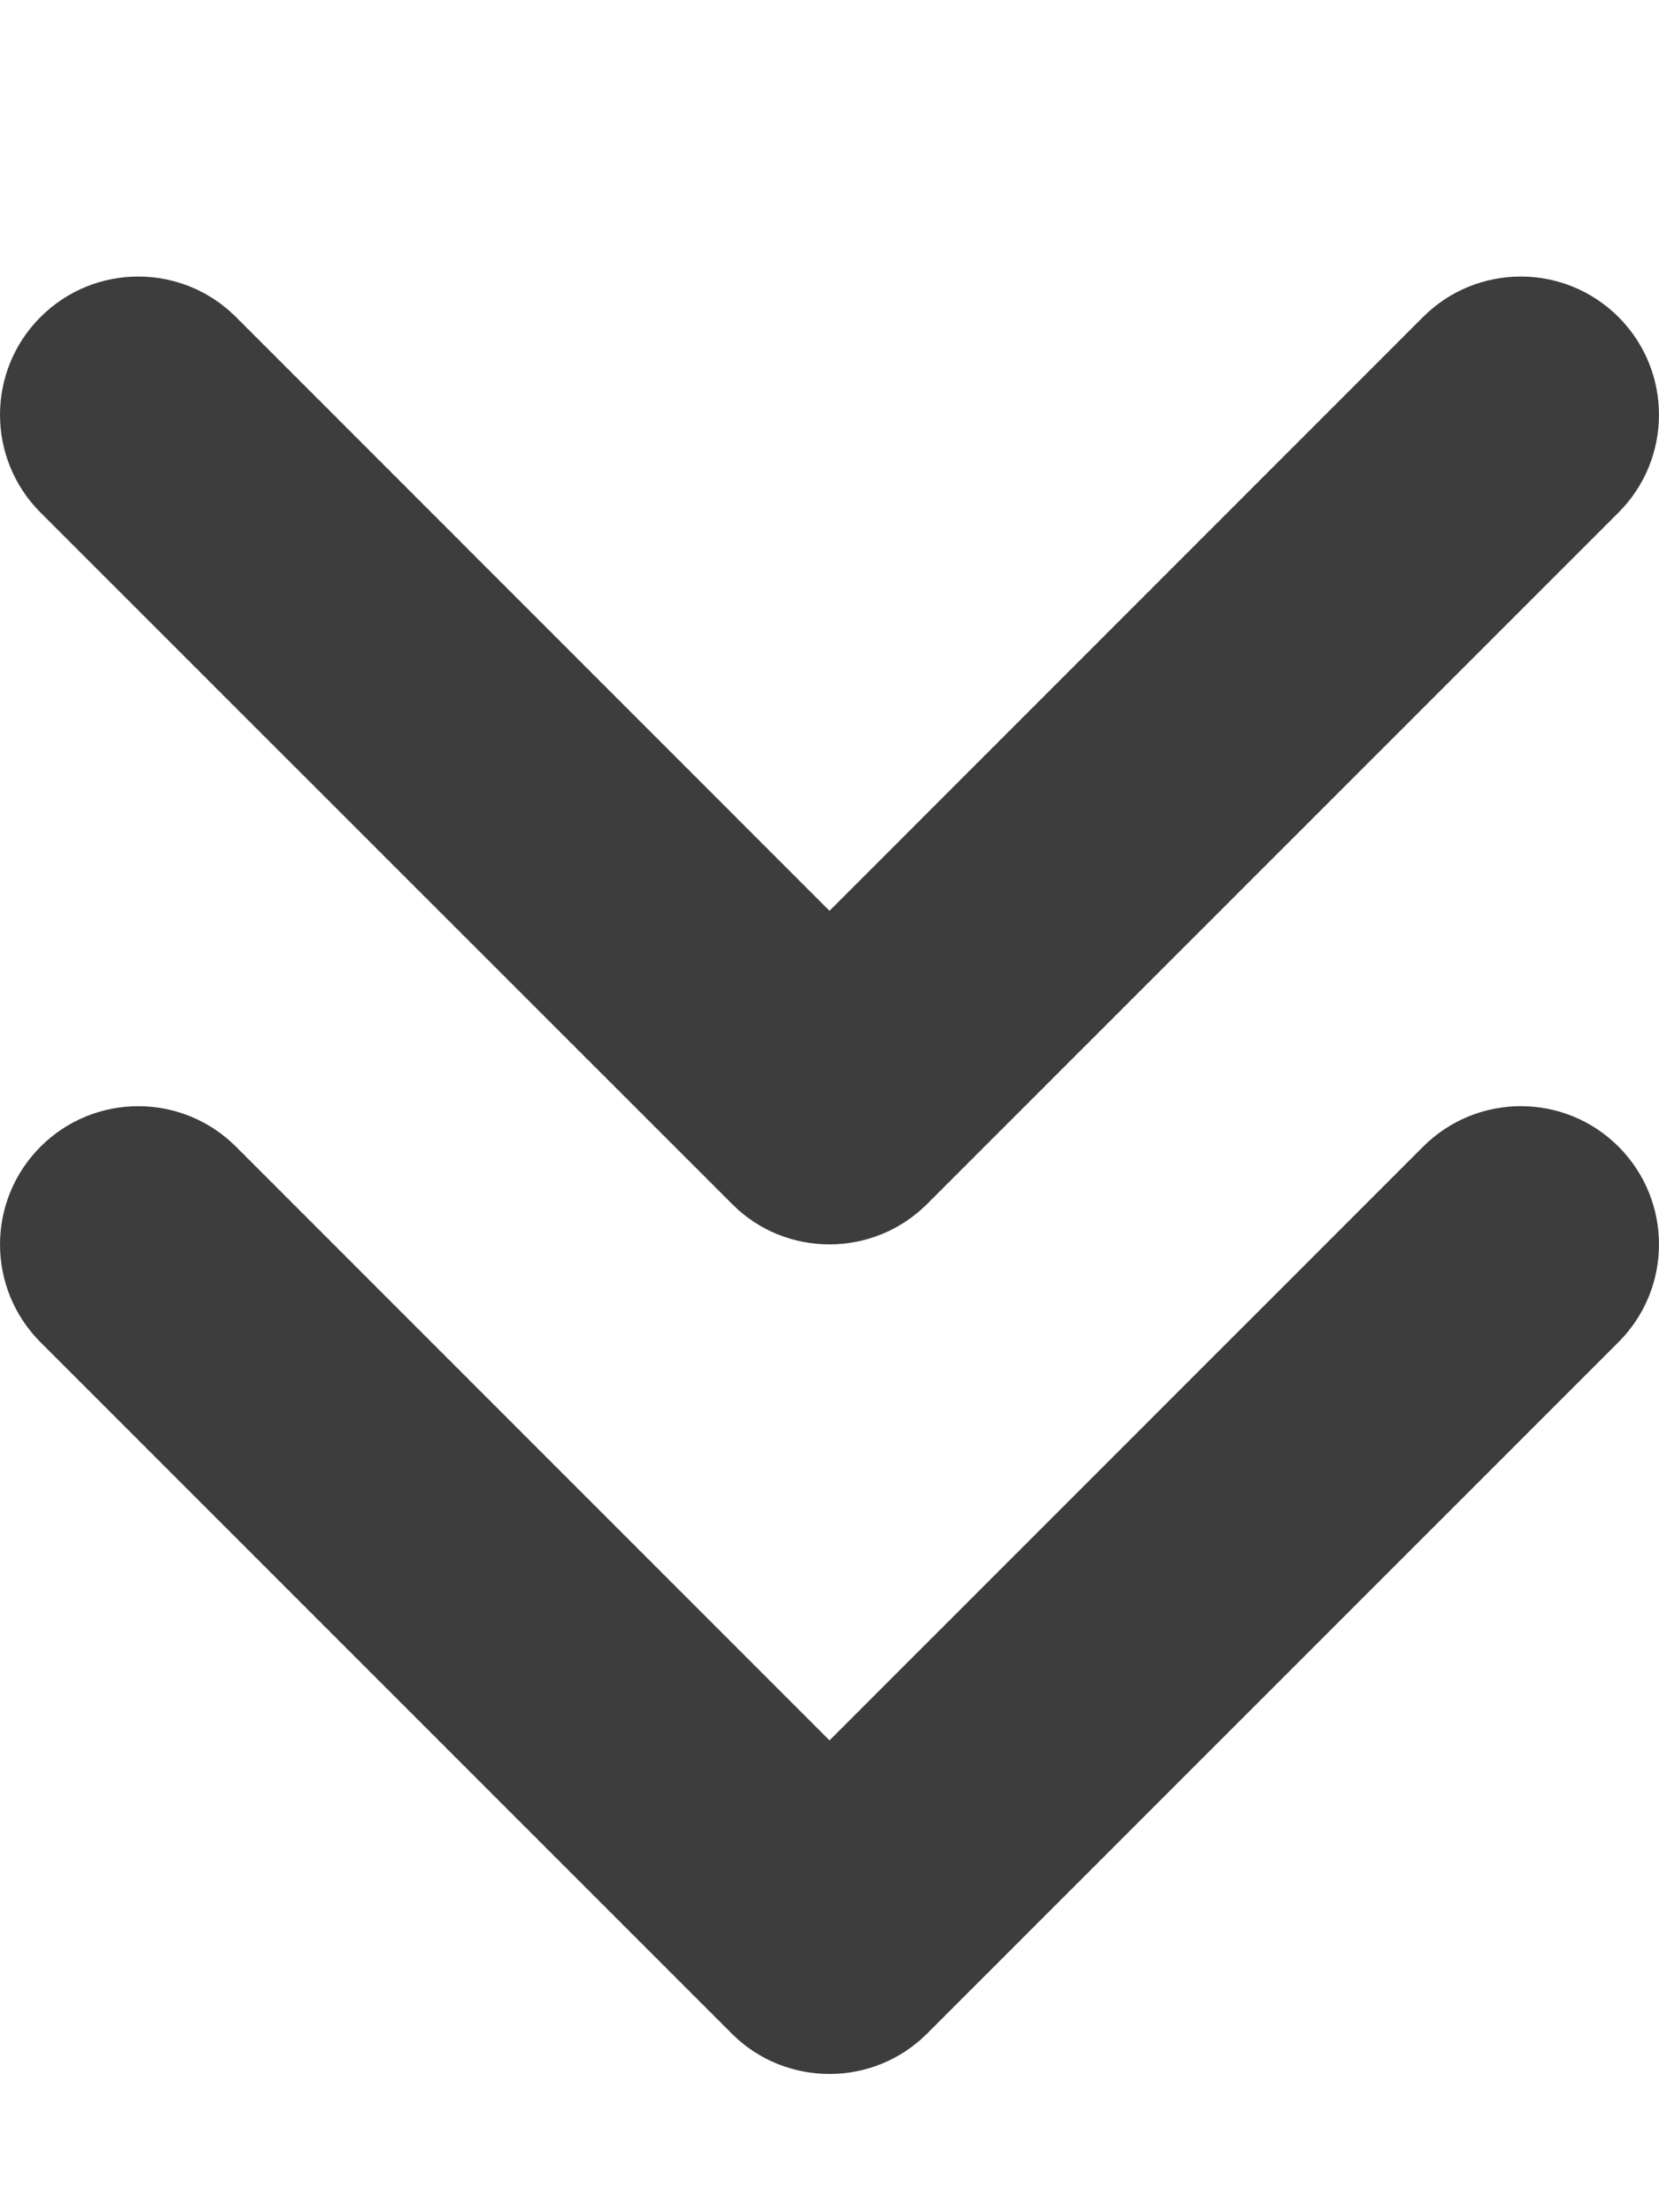 <svg width="24" height="32" viewBox="0 0 24 32" fill="none" xmlns="http://www.w3.org/2000/svg">
<path d="M10.588 17.413C10.975 17.806 11.488 18 12 18C12.512 18 13.024 17.805 13.414 17.414L23.414 7.414C24.195 6.633 24.195 5.367 23.414 4.586C22.633 3.805 21.367 3.805 20.586 4.586L12 13.175L3.414 4.586C2.633 3.805 1.367 3.805 0.586 4.586C-0.195 5.367 -0.195 6.633 0.586 7.414L10.588 17.413ZM20.587 16.587L12 25.175L3.414 16.587C2.633 15.806 1.367 15.806 0.586 16.587C-0.195 17.369 -0.195 18.634 0.586 19.416L10.586 29.416C10.975 29.806 11.488 30 12 30C12.512 30 13.024 29.805 13.414 29.414L23.414 19.414C24.195 18.633 24.195 17.367 23.414 16.586C22.633 15.805 21.369 15.806 20.587 16.587Z" fill="#3D3D3D"/>
</svg>
